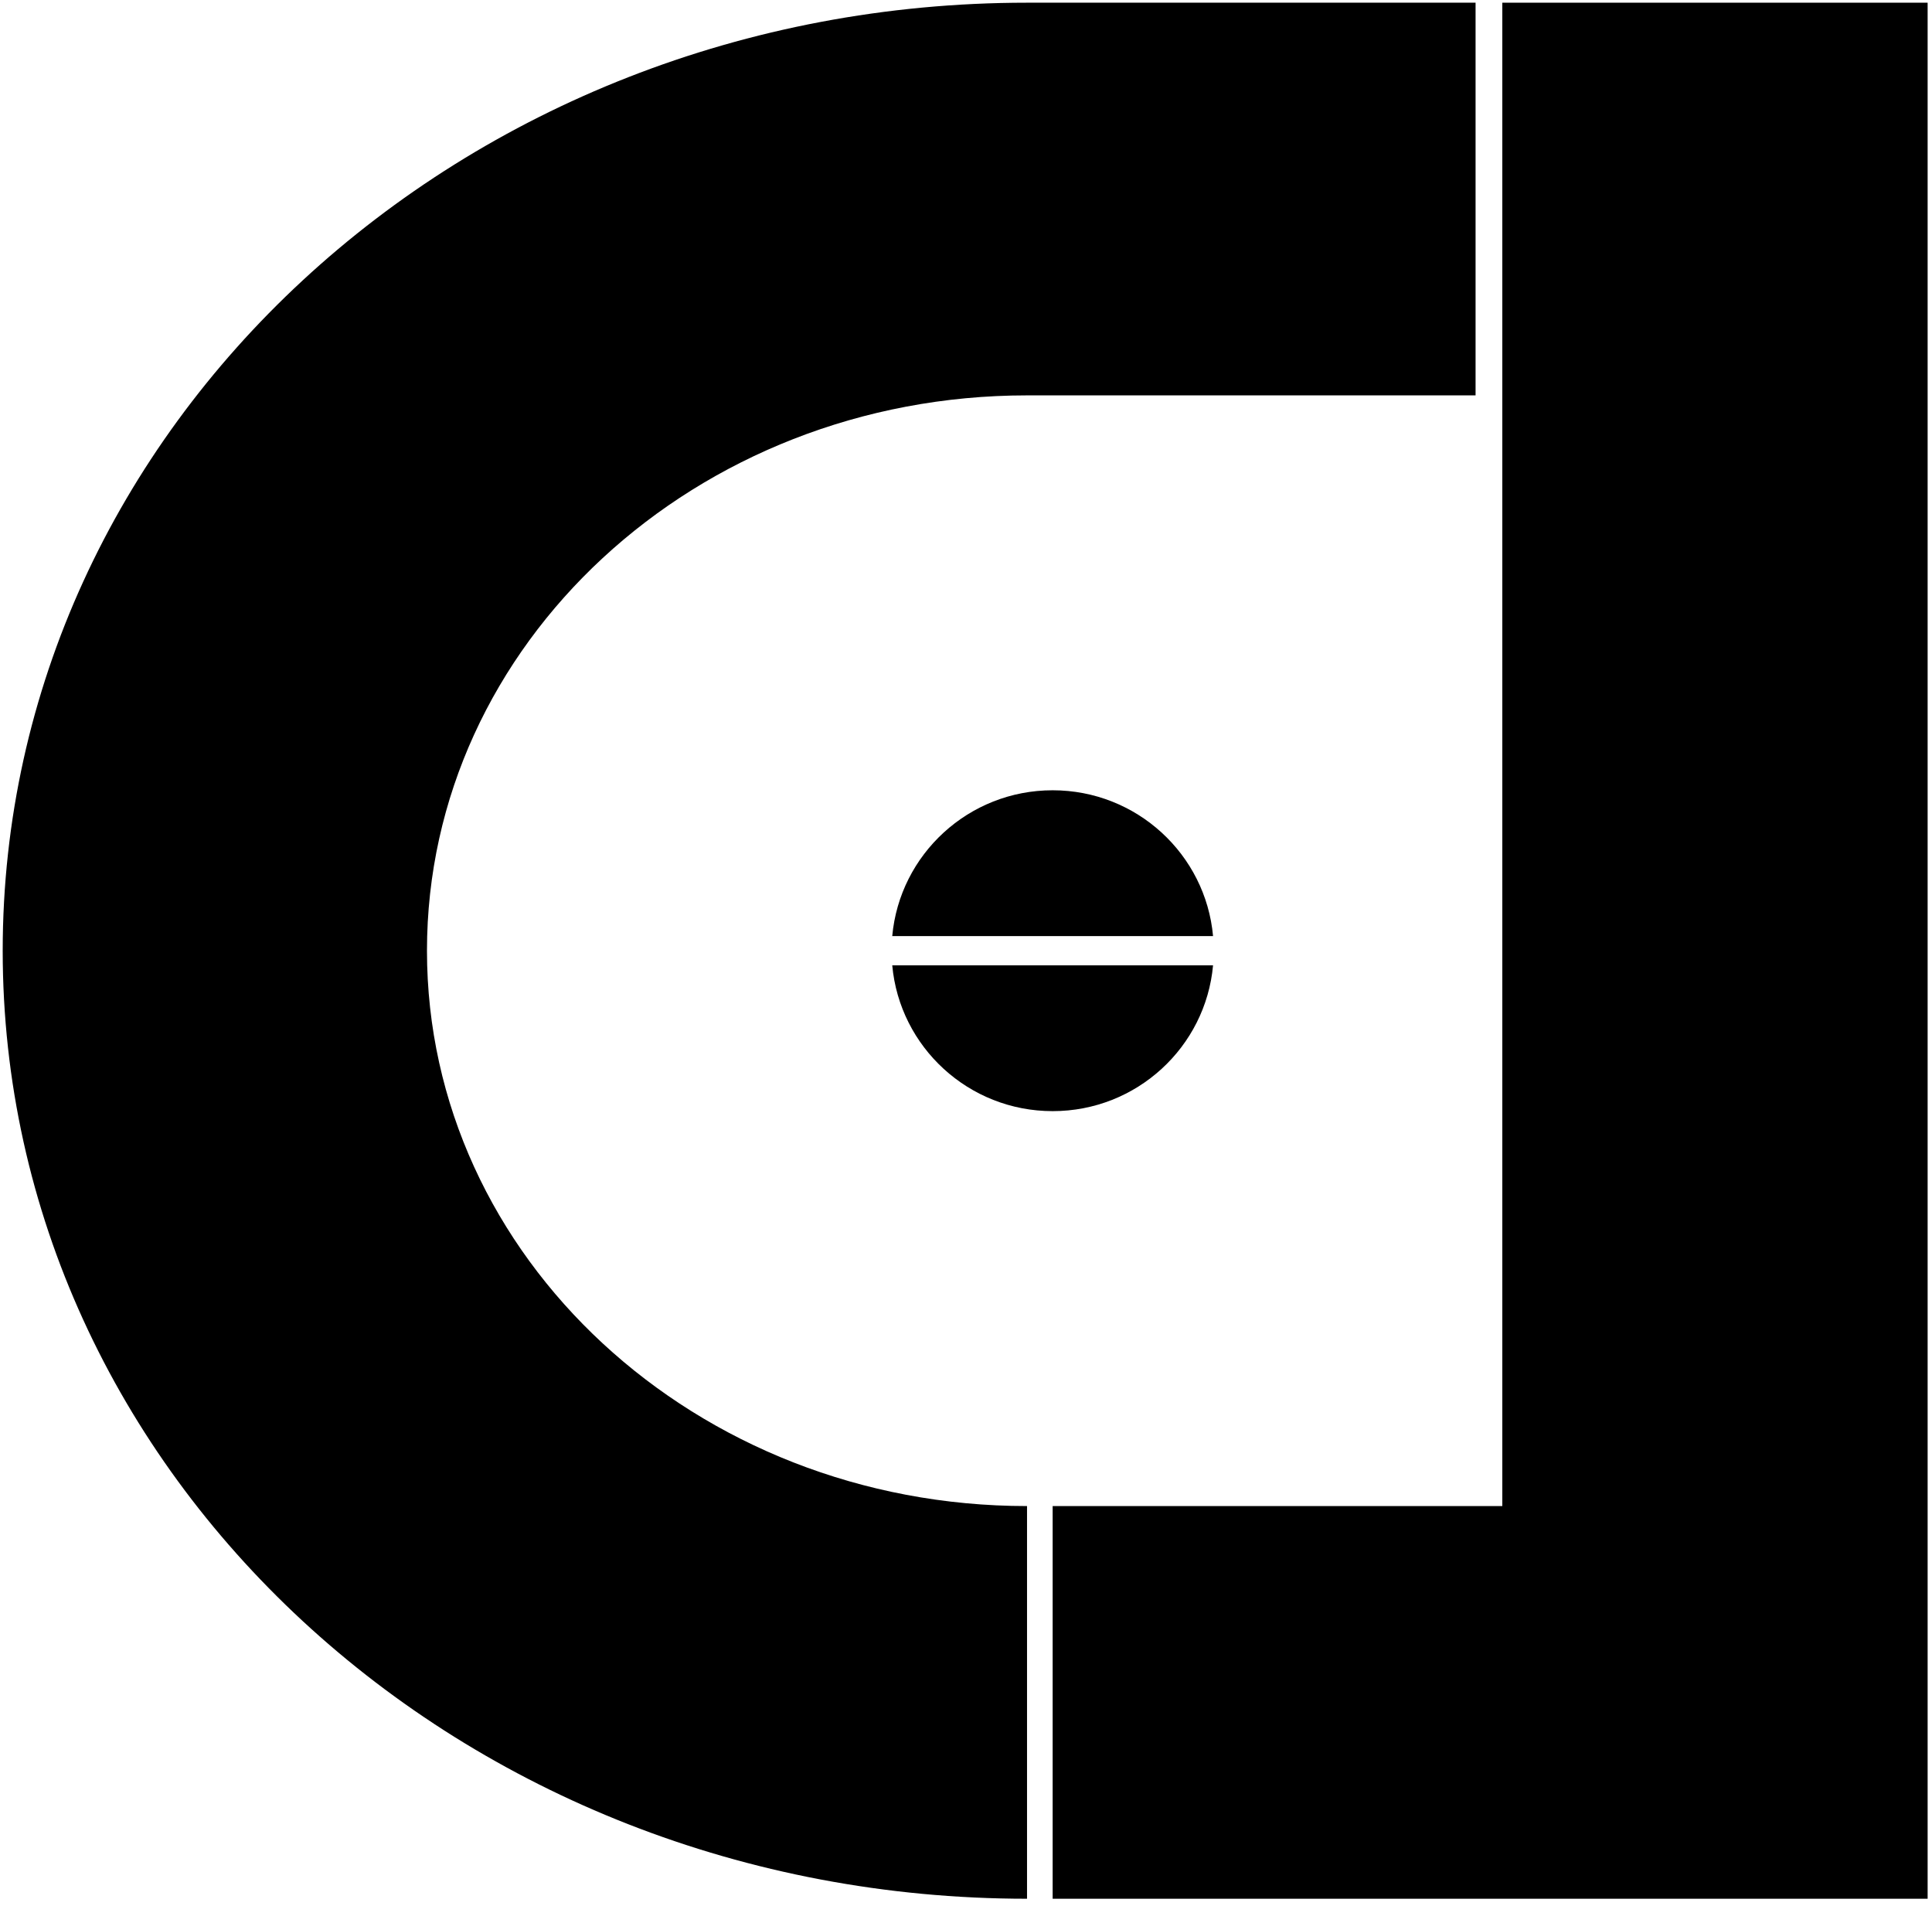 <?xml version="1.0" encoding="UTF-8"?>
<svg width="73px" height="72px" viewBox="0 0 73 72" version="1.1" xmlns="http://www.w3.org/2000/svg" xmlns:xlink="http://www.w3.org/1999/xlink">
    <!-- Generator: Sketch 53.2 (72643) - https://sketchapp.com -->
    <title>logo</title>
    <desc>Created with Sketch.</desc>
    <g id="Home" stroke="none" stroke-width="1" fill="none" fill-rule="evenodd">
        <g id="Desktop-Copy-8" transform="translate(-123, -61)" fill="#000000">
            <g id="Group-Copy-3" transform="translate(122, 60)">
                <g id="logo">
                    <polygon id="Path" points="57.764 57.898 57.764 1.102 73.835 1.102 73.835 72.733 40.774 72.733 40.774 57.898"></polygon>
                    <path d="M39.806,1.102 L56.754,1.102 L56.754,15.937 L39.806,15.937 C27.284,15.937 17.133,25.33 17.133,36.917 C17.133,48.505 27.284,57.898 39.806,57.898 L39.806,72.733 C18.43,72.733 1.102,56.698 1.102,36.917 C1.102,17.137 18.43,1.102 39.806,1.102 Z" id="Path"></path>
                    <path d="M34.713,37.468 L46.835,37.468 C46.556,40.558 43.949,42.978 40.774,42.978 C37.6,42.978 34.993,40.558 34.713,37.468 L34.713,37.468 Z" id="Path"></path>
                    <path d="M34.713,36.366 C34.993,33.277 37.6,30.856 40.774,30.856 C43.949,30.856 46.556,33.277 46.835,36.366 L34.713,36.366 L34.713,36.366 Z" id="Path"></path>
                </g>
            </g>
        </g>
    </g>
</svg>